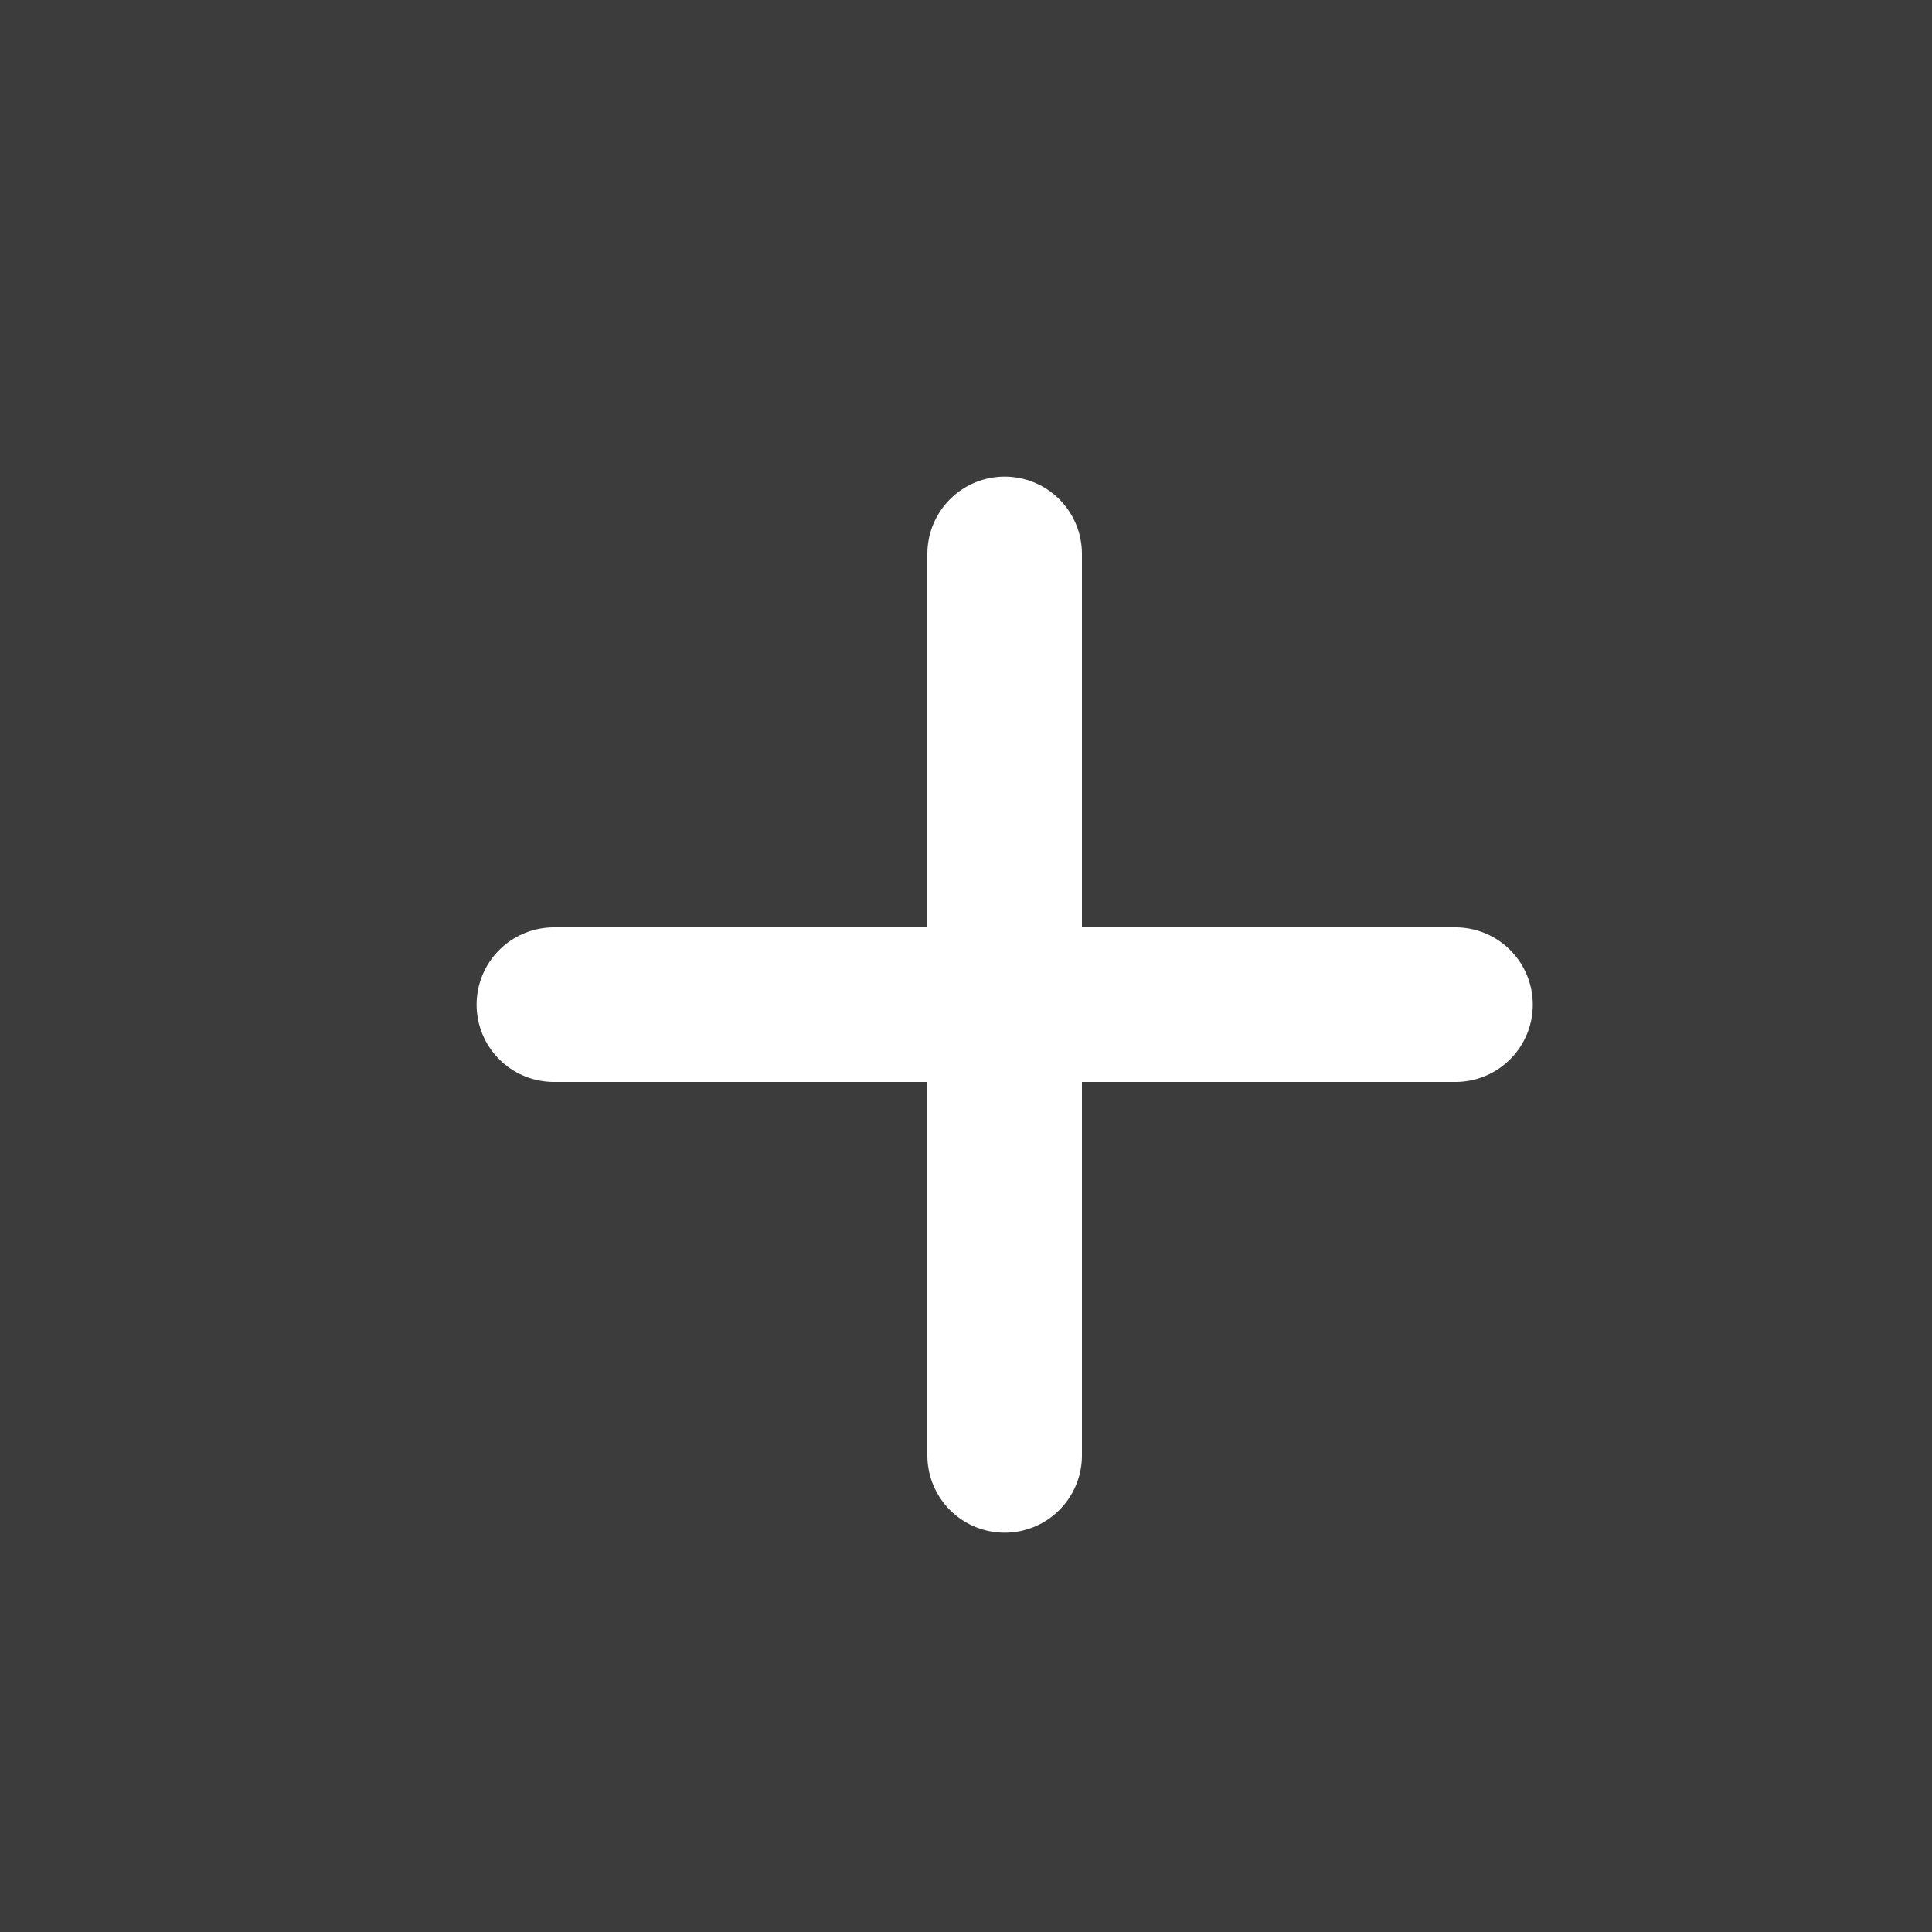 <svg width="25" height="25" viewBox="0 0 25 25" fill="none" xmlns="http://www.w3.org/2000/svg">
<rect width="25" height="25" fill="#3D3C3C"/>
<path d="M13 7.167V18.833" stroke="white" stroke-width="2" stroke-linecap="round" stroke-linejoin="round"/>
<path d="M7.167 13H18.834" stroke="white" stroke-width="2" stroke-linecap="round" stroke-linejoin="round"/>
</svg>
